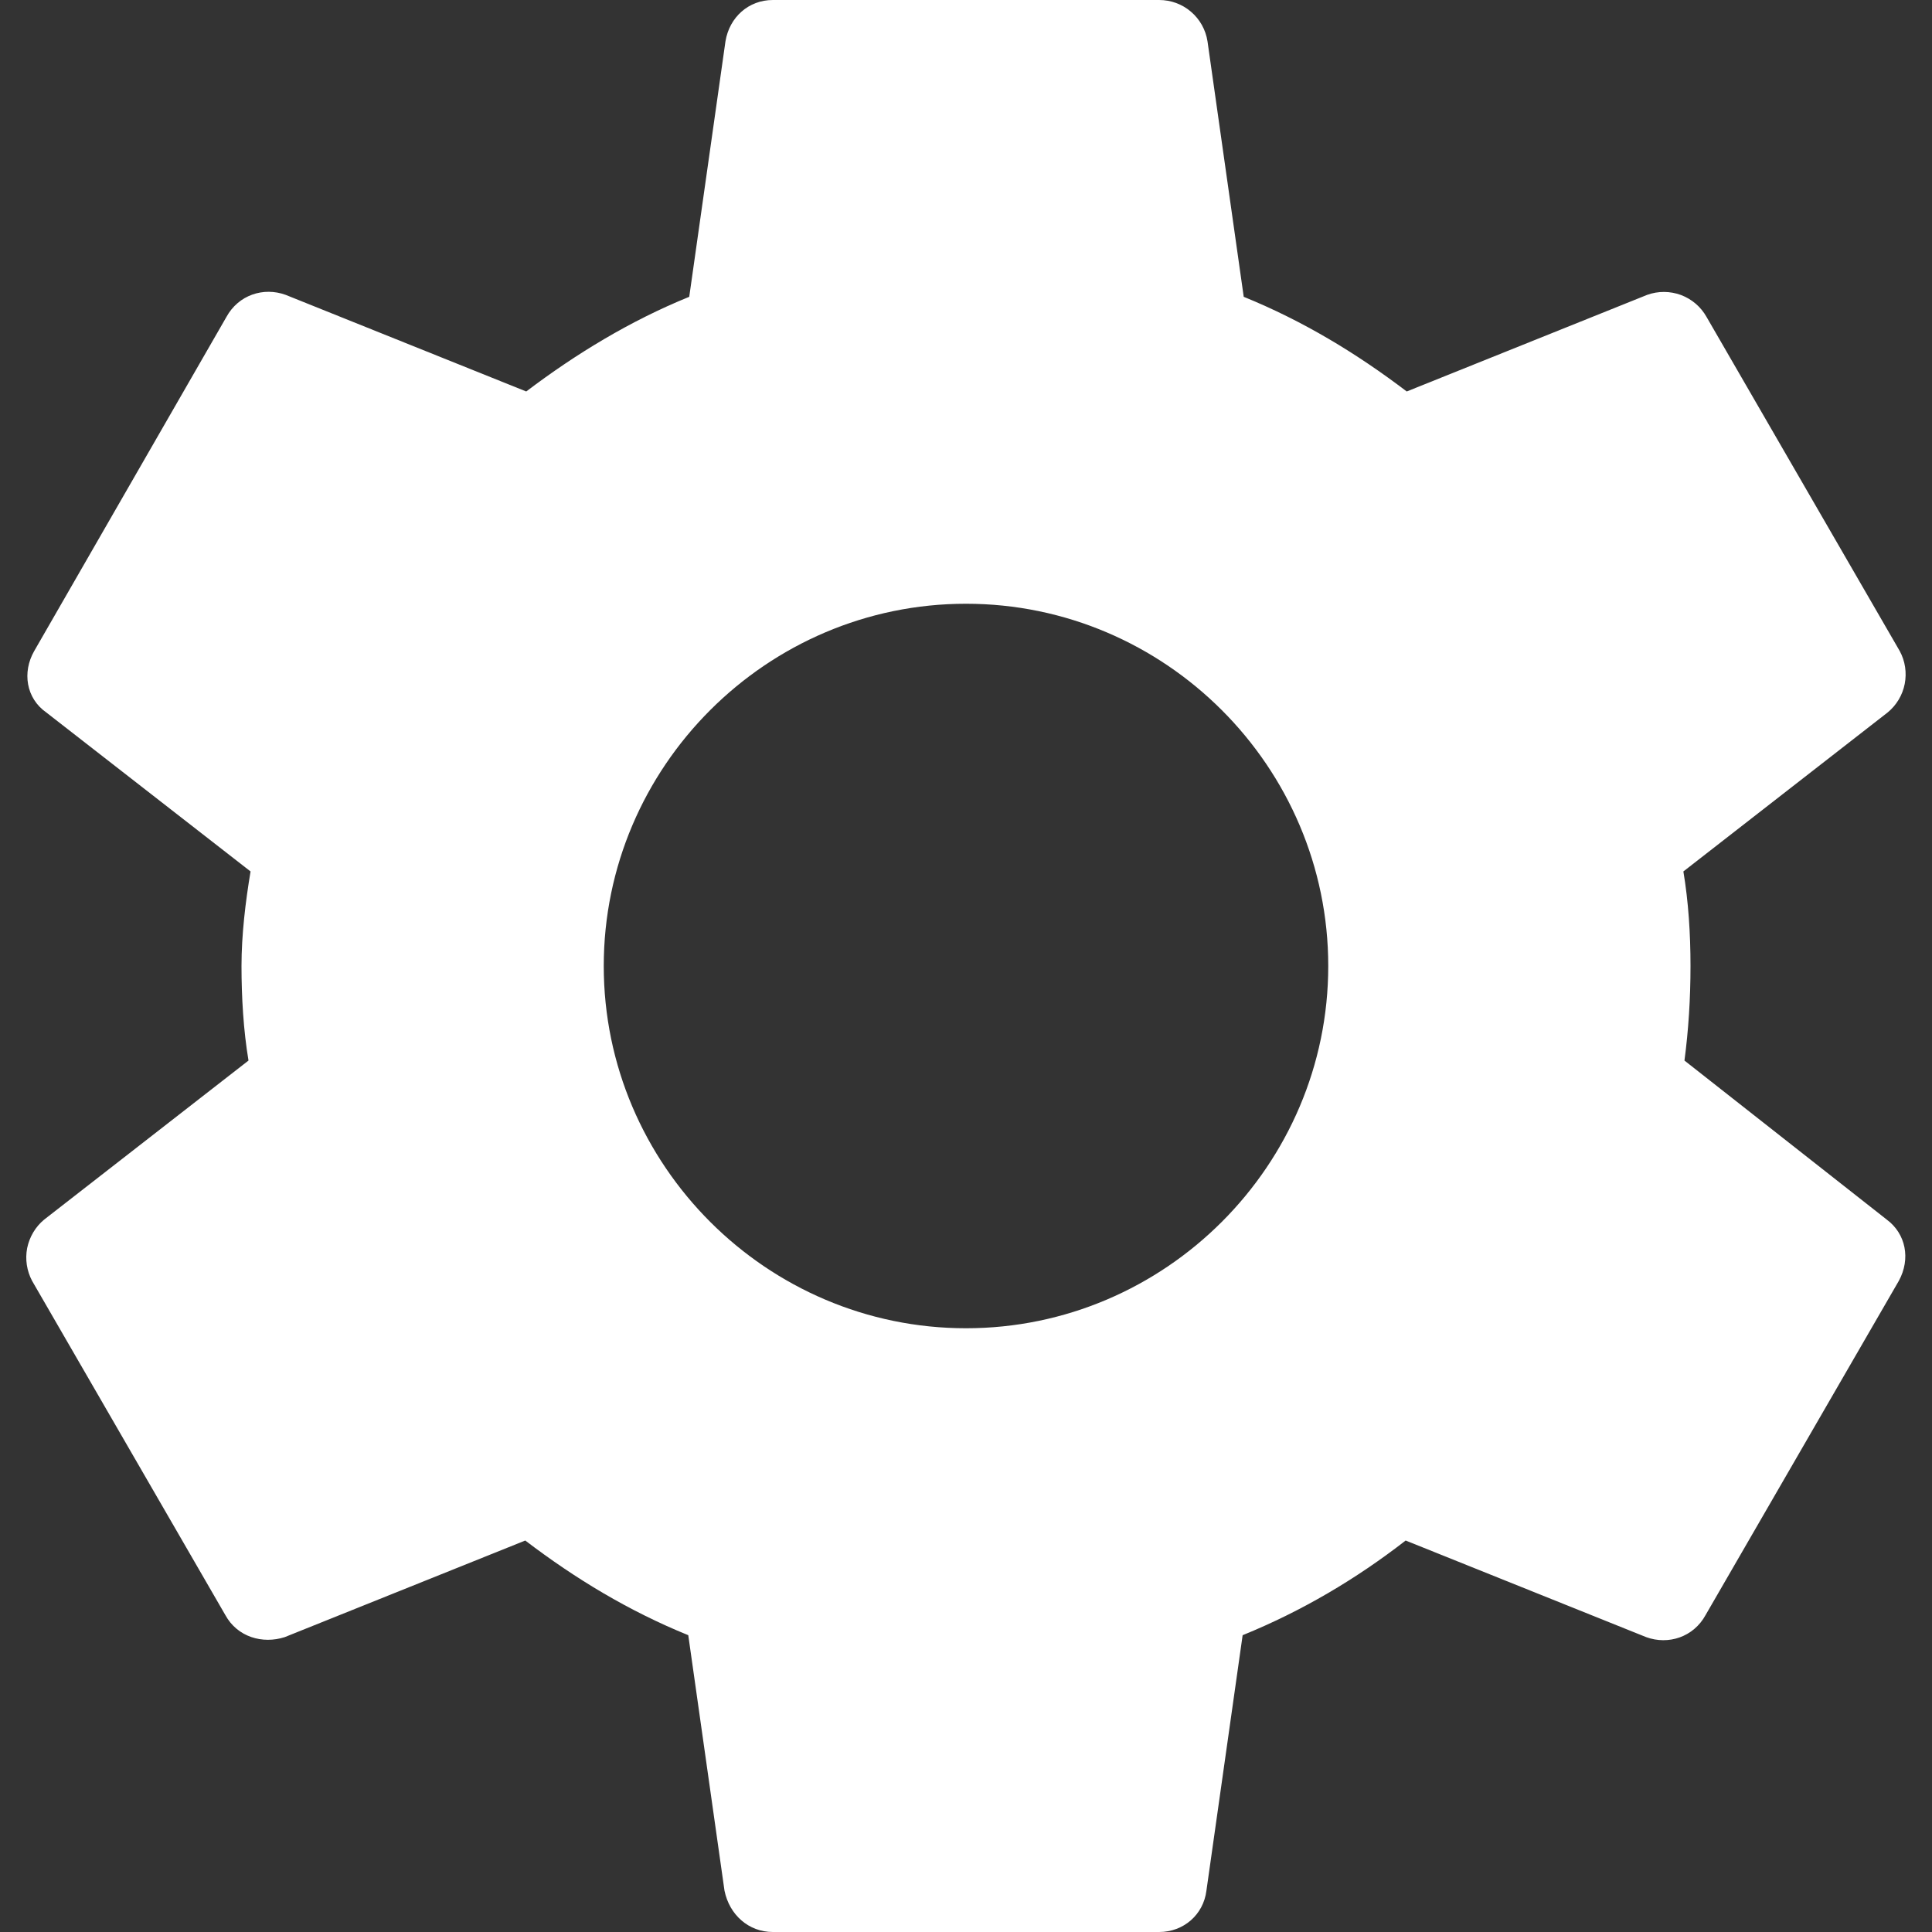 <svg width="16" height="16" viewBox="0 0 16 16" fill="none" xmlns="http://www.w3.org/2000/svg">
<rect x="0" y="0" width="16" height="16" fill="#333333" stroke="none"/>
<path d="M13.95 8.783C13.983 8.533 14 8.275 14 8C14 7.733 13.983 7.467 13.941 7.217L15.633 5.9C15.706 5.84 15.756 5.756 15.774 5.664C15.792 5.571 15.778 5.475 15.733 5.392L14.133 2.625C14.086 2.541 14.011 2.477 13.921 2.443C13.831 2.41 13.732 2.409 13.641 2.442L11.65 3.242C11.233 2.925 10.791 2.658 10.3 2.458L10 0.342C9.985 0.246 9.936 0.159 9.863 0.097C9.79 0.034 9.696 -0 9.6 1.772e-05H6.4C6.2 1.772e-05 6.041 0.142 6.008 0.342L5.708 2.458C5.216 2.658 4.766 2.933 4.358 3.242L2.366 2.442C2.183 2.375 1.975 2.442 1.875 2.625L0.283 5.392C0.183 5.567 0.216 5.783 0.383 5.9L2.075 7.217C2.033 7.467 2 7.742 2 8C2 8.258 2.016 8.533 2.058 8.783L0.366 10.1C0.293 10.16 0.244 10.244 0.225 10.336C0.207 10.429 0.222 10.525 0.266 10.608L1.866 13.375C1.966 13.558 2.175 13.617 2.358 13.558L4.35 12.758C4.766 13.075 5.208 13.342 5.7 13.542L6 15.658C6.041 15.858 6.2 16 6.4 16H9.6C9.8 16 9.966 15.858 9.991 15.658L10.291 13.542C10.783 13.342 11.233 13.075 11.641 12.758L13.633 13.558C13.816 13.625 14.025 13.558 14.125 13.375L15.725 10.608C15.825 10.425 15.783 10.217 15.625 10.1L13.95 8.783ZM8 11C6.35 11 5 9.65 5 8C5 6.35 6.35 5 8 5C9.65 5 11 6.35 11 8C11 9.65 9.65 11 8 11Z" fill="white"/>
</svg>

